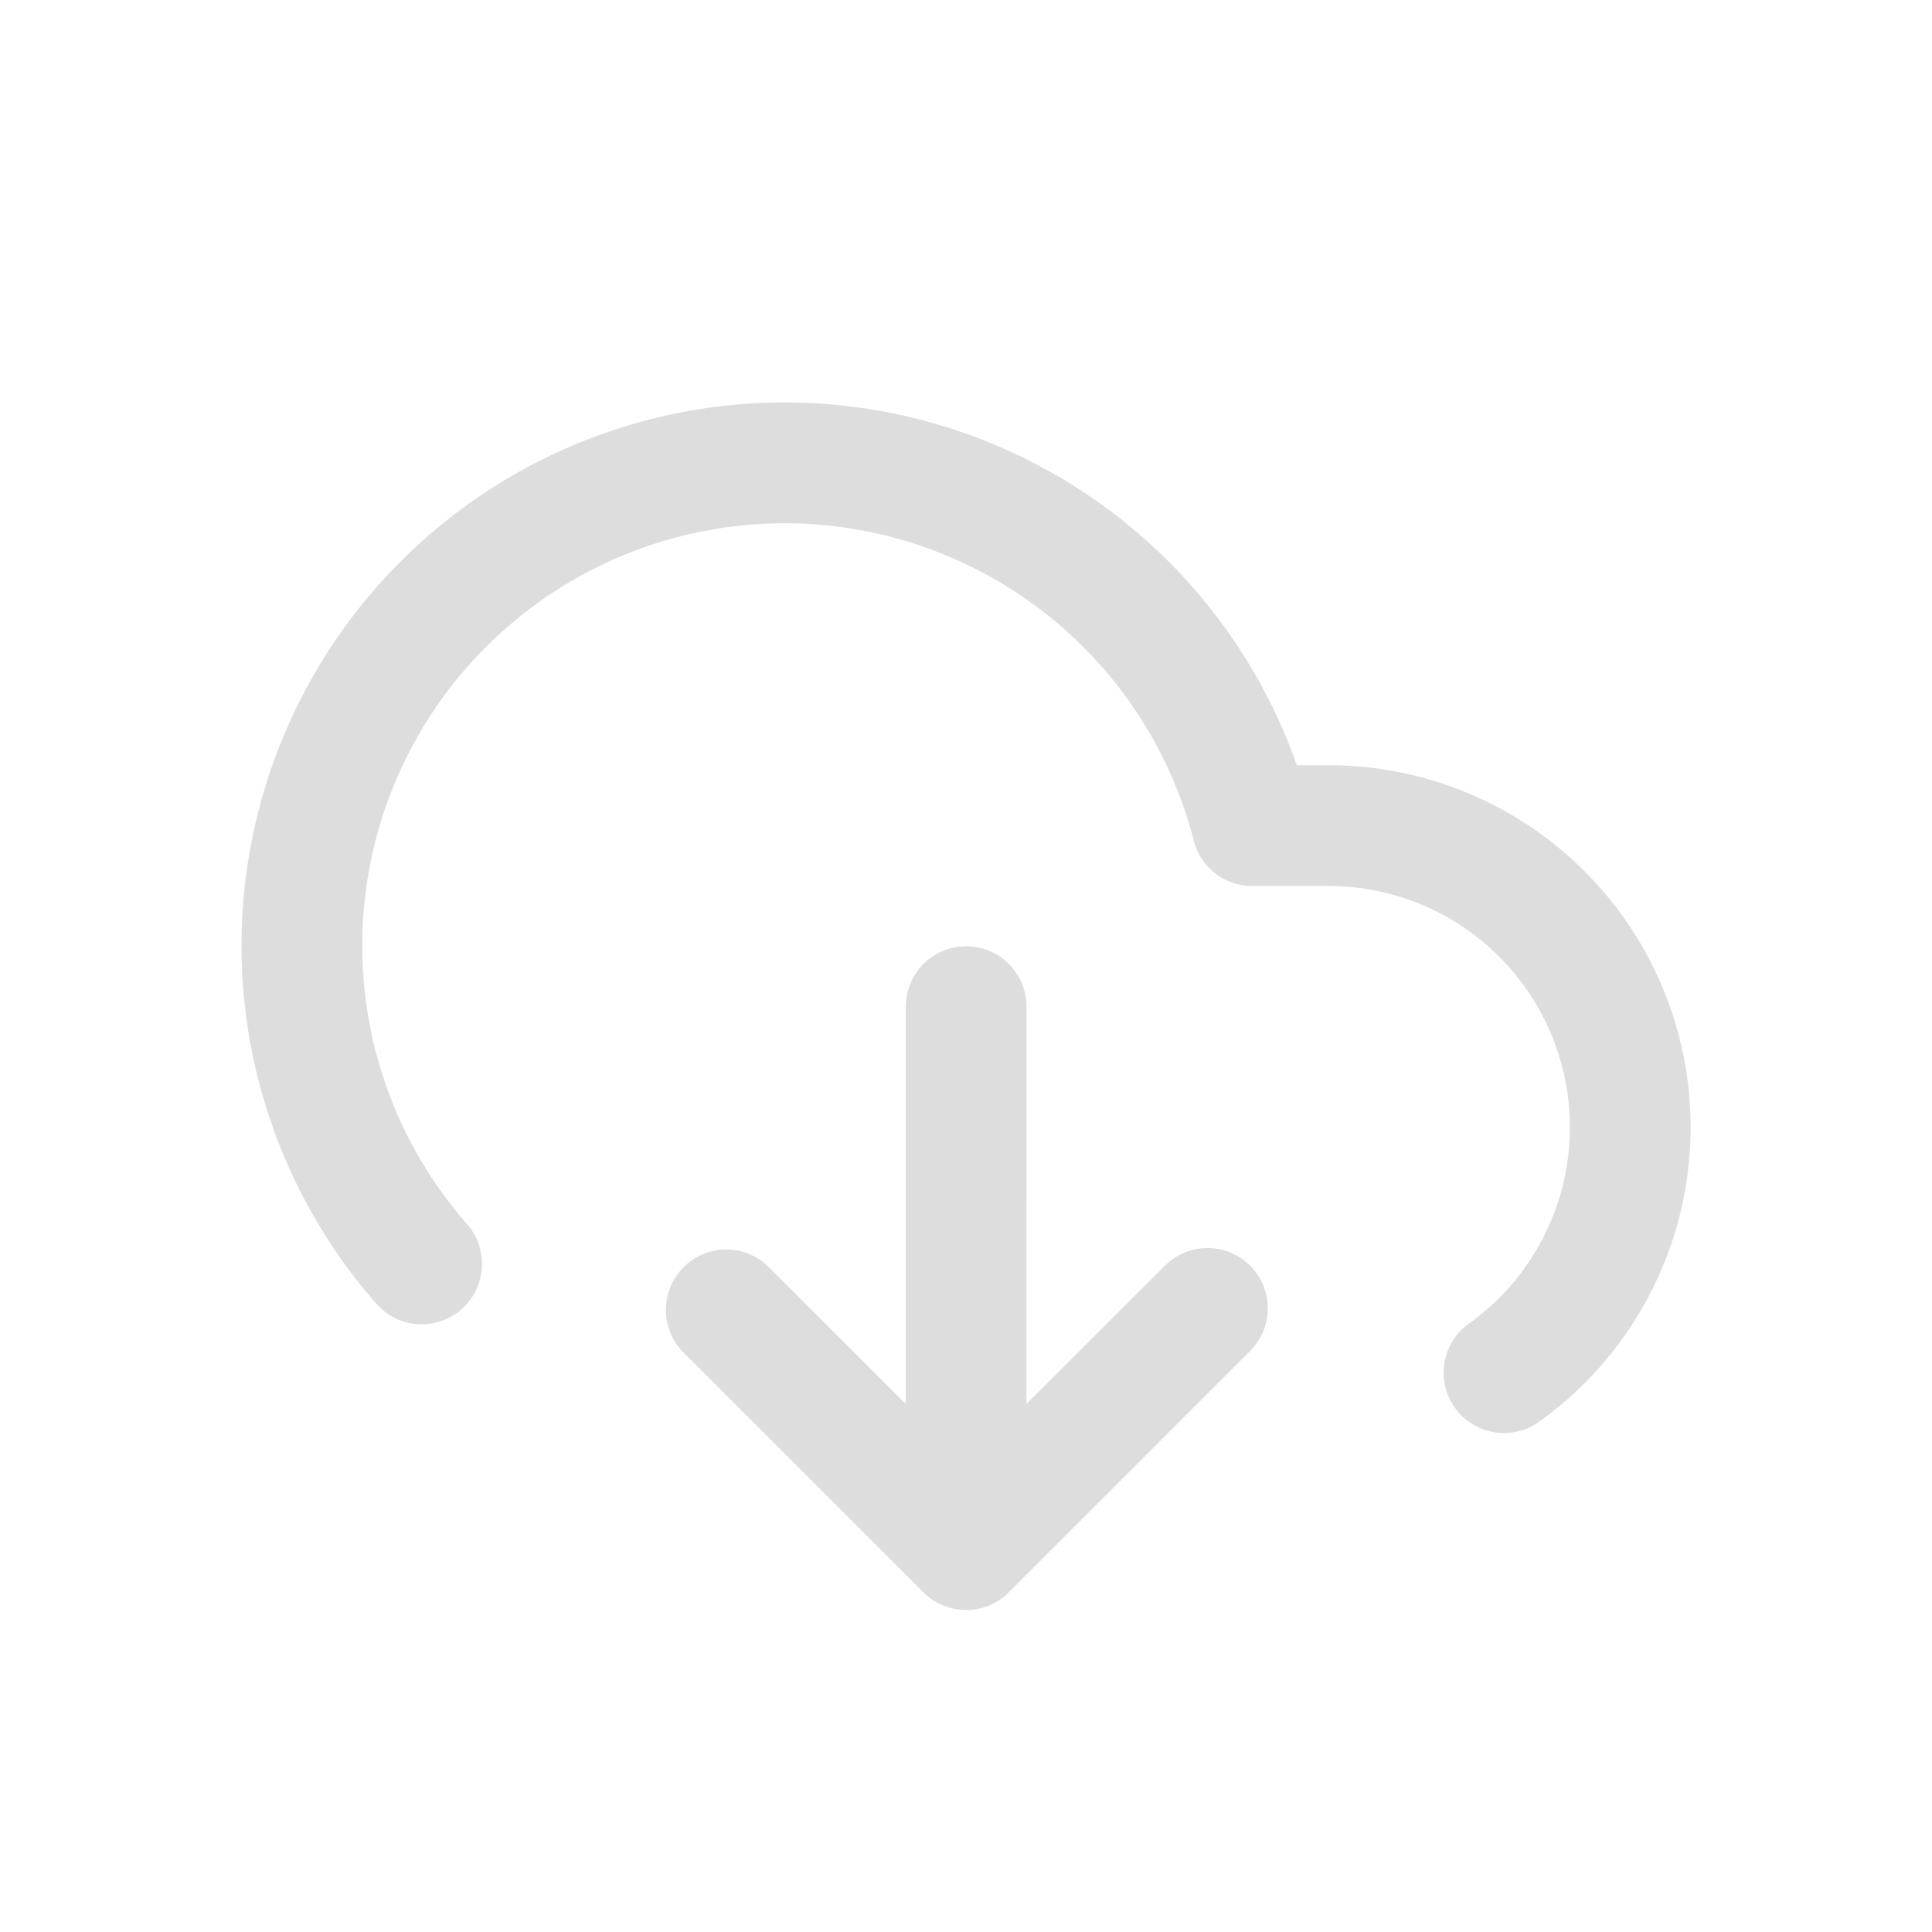 <svg width="24" height="24" viewBox="0 0 24 24" xmlns="http://www.w3.org/2000/svg" xmlns:xlink="http://www.w3.org/1999/xlink">
    <defs>
        <path d="M12.002 11.755a.75.75 0 0 1 .75.75l-.001 4.935 1.72-1.717a.75.75 0 0 1 .975-.073l.084.073a.75.75 0 0 1 0 1.06l-2.998 2.998a.754.754 0 0 1-.53.22l.076-.004a.754.754 0 0 1-.048.003h-.028a.763.763 0 0 1-.427-.133.747.747 0 0 1-.103-.086l.078.068a.754.754 0 0 1-.078-.068l-2.999-2.998a.75.75 0 0 1 1.06-1.06l1.719 1.718v-4.936a.75.75 0 0 1 .648-.743zM3.764 8.628a6.746 6.746 0 0 1 12.346.878h.389a4.497 4.497 0 0 1 2.59 8.177.75.75 0 0 1-.862-1.226 2.998 2.998 0 0 0-1.728-5.451h-.944a.75.75 0 0 1-.726-.564 5.247 5.247 0 1 0-9.012 4.782.75.75 0 0 1-1.123.993 6.746 6.746 0 0 1-.93-7.589z" id="50prnzrmra"/>
    </defs>
    <use fill="#DDD" fill-rule="nonzero" xlink:href="#50prnzrmra"/>
</svg>
